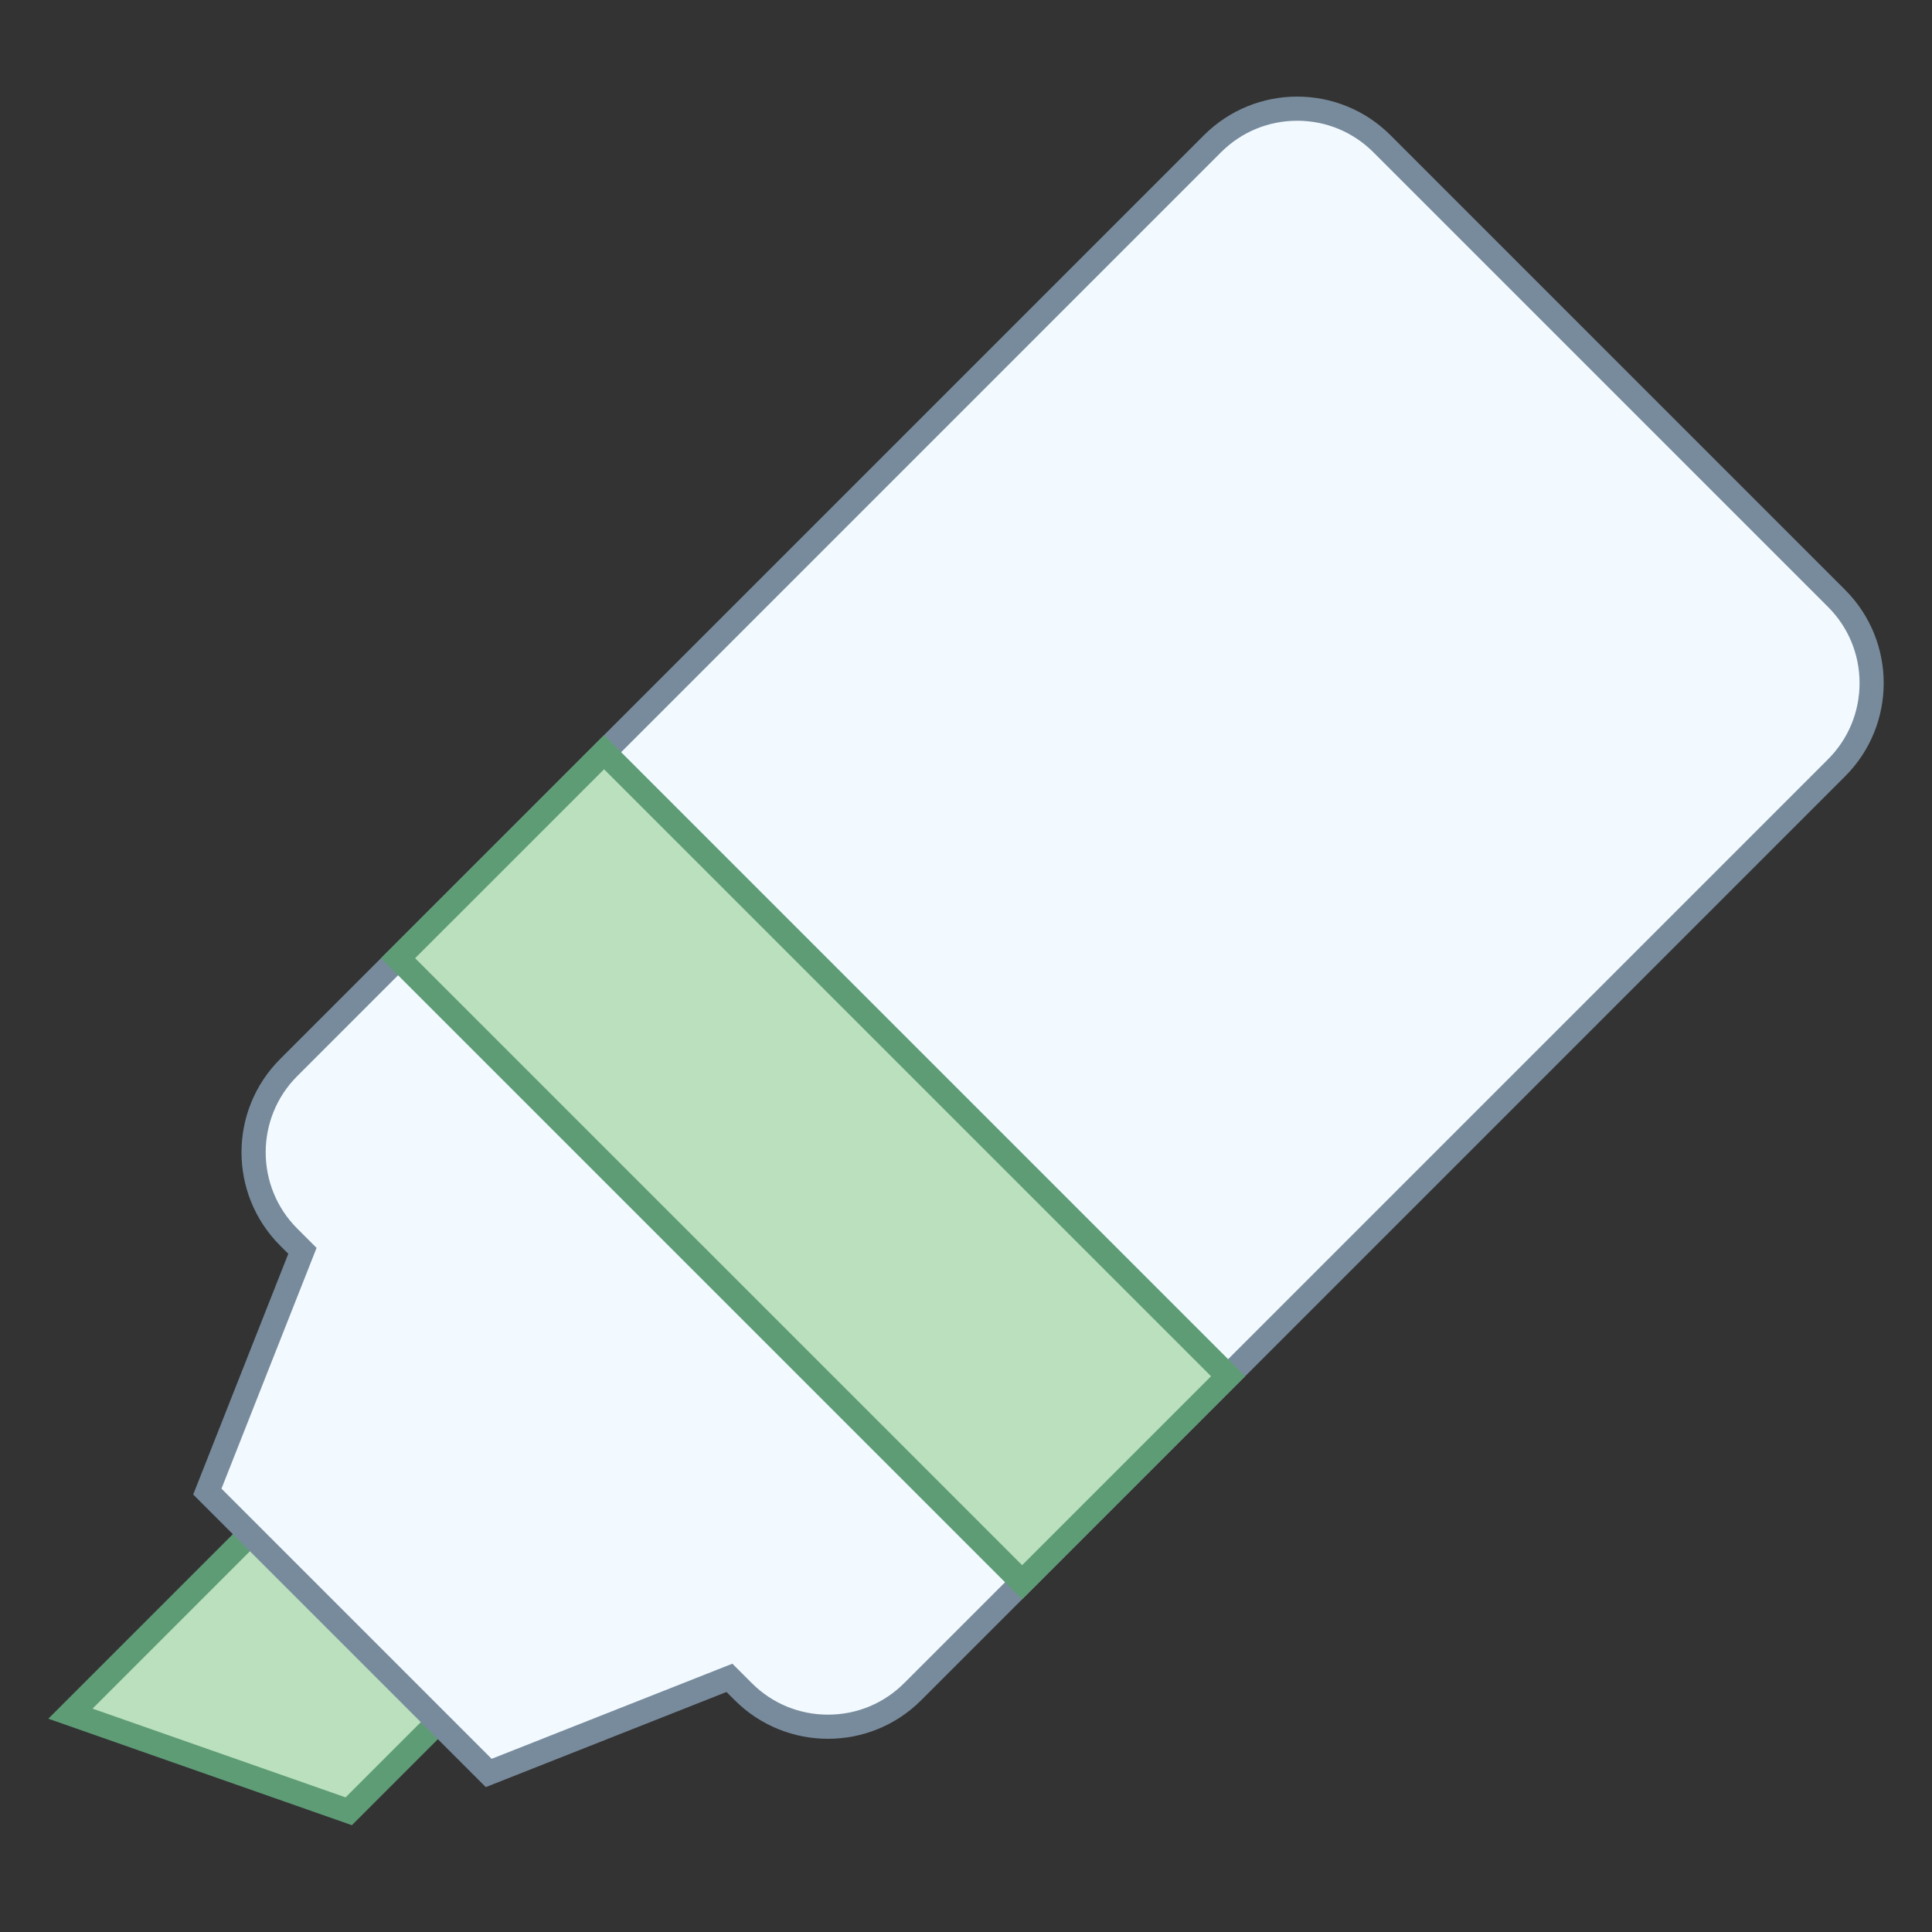 <?xml version="1.0" encoding="iso-8859-1"?><!-- Generator: Adobe Illustrator 19.2.1, SVG Export Plug-In . SVG Version: 6.00 Build 0)  --><svg xmlns="http://www.w3.org/2000/svg" xmlns:xlink="http://www.w3.org/1999/xlink" version="1.1" id="Layer_1" x="0px" y="0px" viewBox="0 0 80 80" style="enable-background:new 0 0 80 80;" xml:space="preserve" width="80" height="80">
<rect x="0" y="0" width="80" height="80" fill="#333333" stroke="none"/>
<g>
	<polygon style="fill:#BAE0BD;" points="2.916,70.96 17.597,56.278 25.38,64.062 14.439,75.001  "/>
	<g>
		<path style="fill:#5E9C76;" d="M17.597,56.986l7.076,7.076L14.309,74.425L3.832,70.751L17.597,56.986 M17.597,55.571L2,71.168    l12.571,4.409l11.516-11.516L17.597,55.571L17.597,55.571z"/>
	</g>
</g>
<g>
	<g>
		<path style="fill:#F2FAFF;" d="M8.585,61.763l3.938-9.968l-0.569-0.571c-1.936-1.935-1.936-5.083,0-7.019L50.206,5.954    C51.143,5.016,52.389,4.5,53.715,4.5s2.572,0.516,3.509,1.454l18.822,18.822c1.935,1.935,1.935,5.083,0,7.019L37.794,70.046    c-0.938,0.938-2.184,1.454-3.509,1.454s-2.572-0.516-3.509-1.454l-0.571-0.571l-9.968,3.939L8.585,61.763z"/>
	</g>
	<g>
		<path style="fill:#788B9C;" d="M53.715,5c1.192,0,2.313,0.464,3.156,1.307l18.822,18.822C76.536,25.972,77,27.093,77,28.285    s-0.464,2.313-1.307,3.156L37.441,69.693C36.598,70.536,35.477,71,34.285,71s-2.313-0.464-3.156-1.307l-0.339-0.339l-0.464-0.464    l-0.61,0.241l-9.358,3.698L9.171,61.642l3.697-9.359l0.241-0.61l-0.464-0.464l-0.338-0.338c-1.74-1.74-1.74-4.571,0-6.311    L50.559,6.307C51.402,5.464,52.523,5,53.715,5 M53.715,4c-1.398,0-2.796,0.533-3.863,1.6L11.6,43.852    c-2.133,2.133-2.133,5.592,0,7.726l0.338,0.338L8,61.885L20.115,74l9.968-3.939l0.339,0.339c1.067,1.067,2.465,1.6,3.863,1.6    s2.796-0.533,3.863-1.6L76.4,32.148c2.133-2.133,2.133-5.592,0-7.726L57.578,5.6C56.511,4.533,55.113,4,53.715,4L53.715,4z"/>
	</g>
</g>
<g>
	
		<rect x="27.636" y="30.06" transform="matrix(0.707 -0.707 0.707 0.707 -24.315 37.963)" style="fill:#BAE0BD;" width="12.064" height="36.544"/>
	<g>
		<path style="fill:#5E9C76;" d="M25.013,31.854l25.134,25.134l-7.823,7.823L17.189,39.677L25.013,31.854 M25.013,30.44    l-9.237,9.237l26.548,26.548l9.237-9.237L25.013,30.44L25.013,30.44z"/>
	</g>
</g>
</svg>